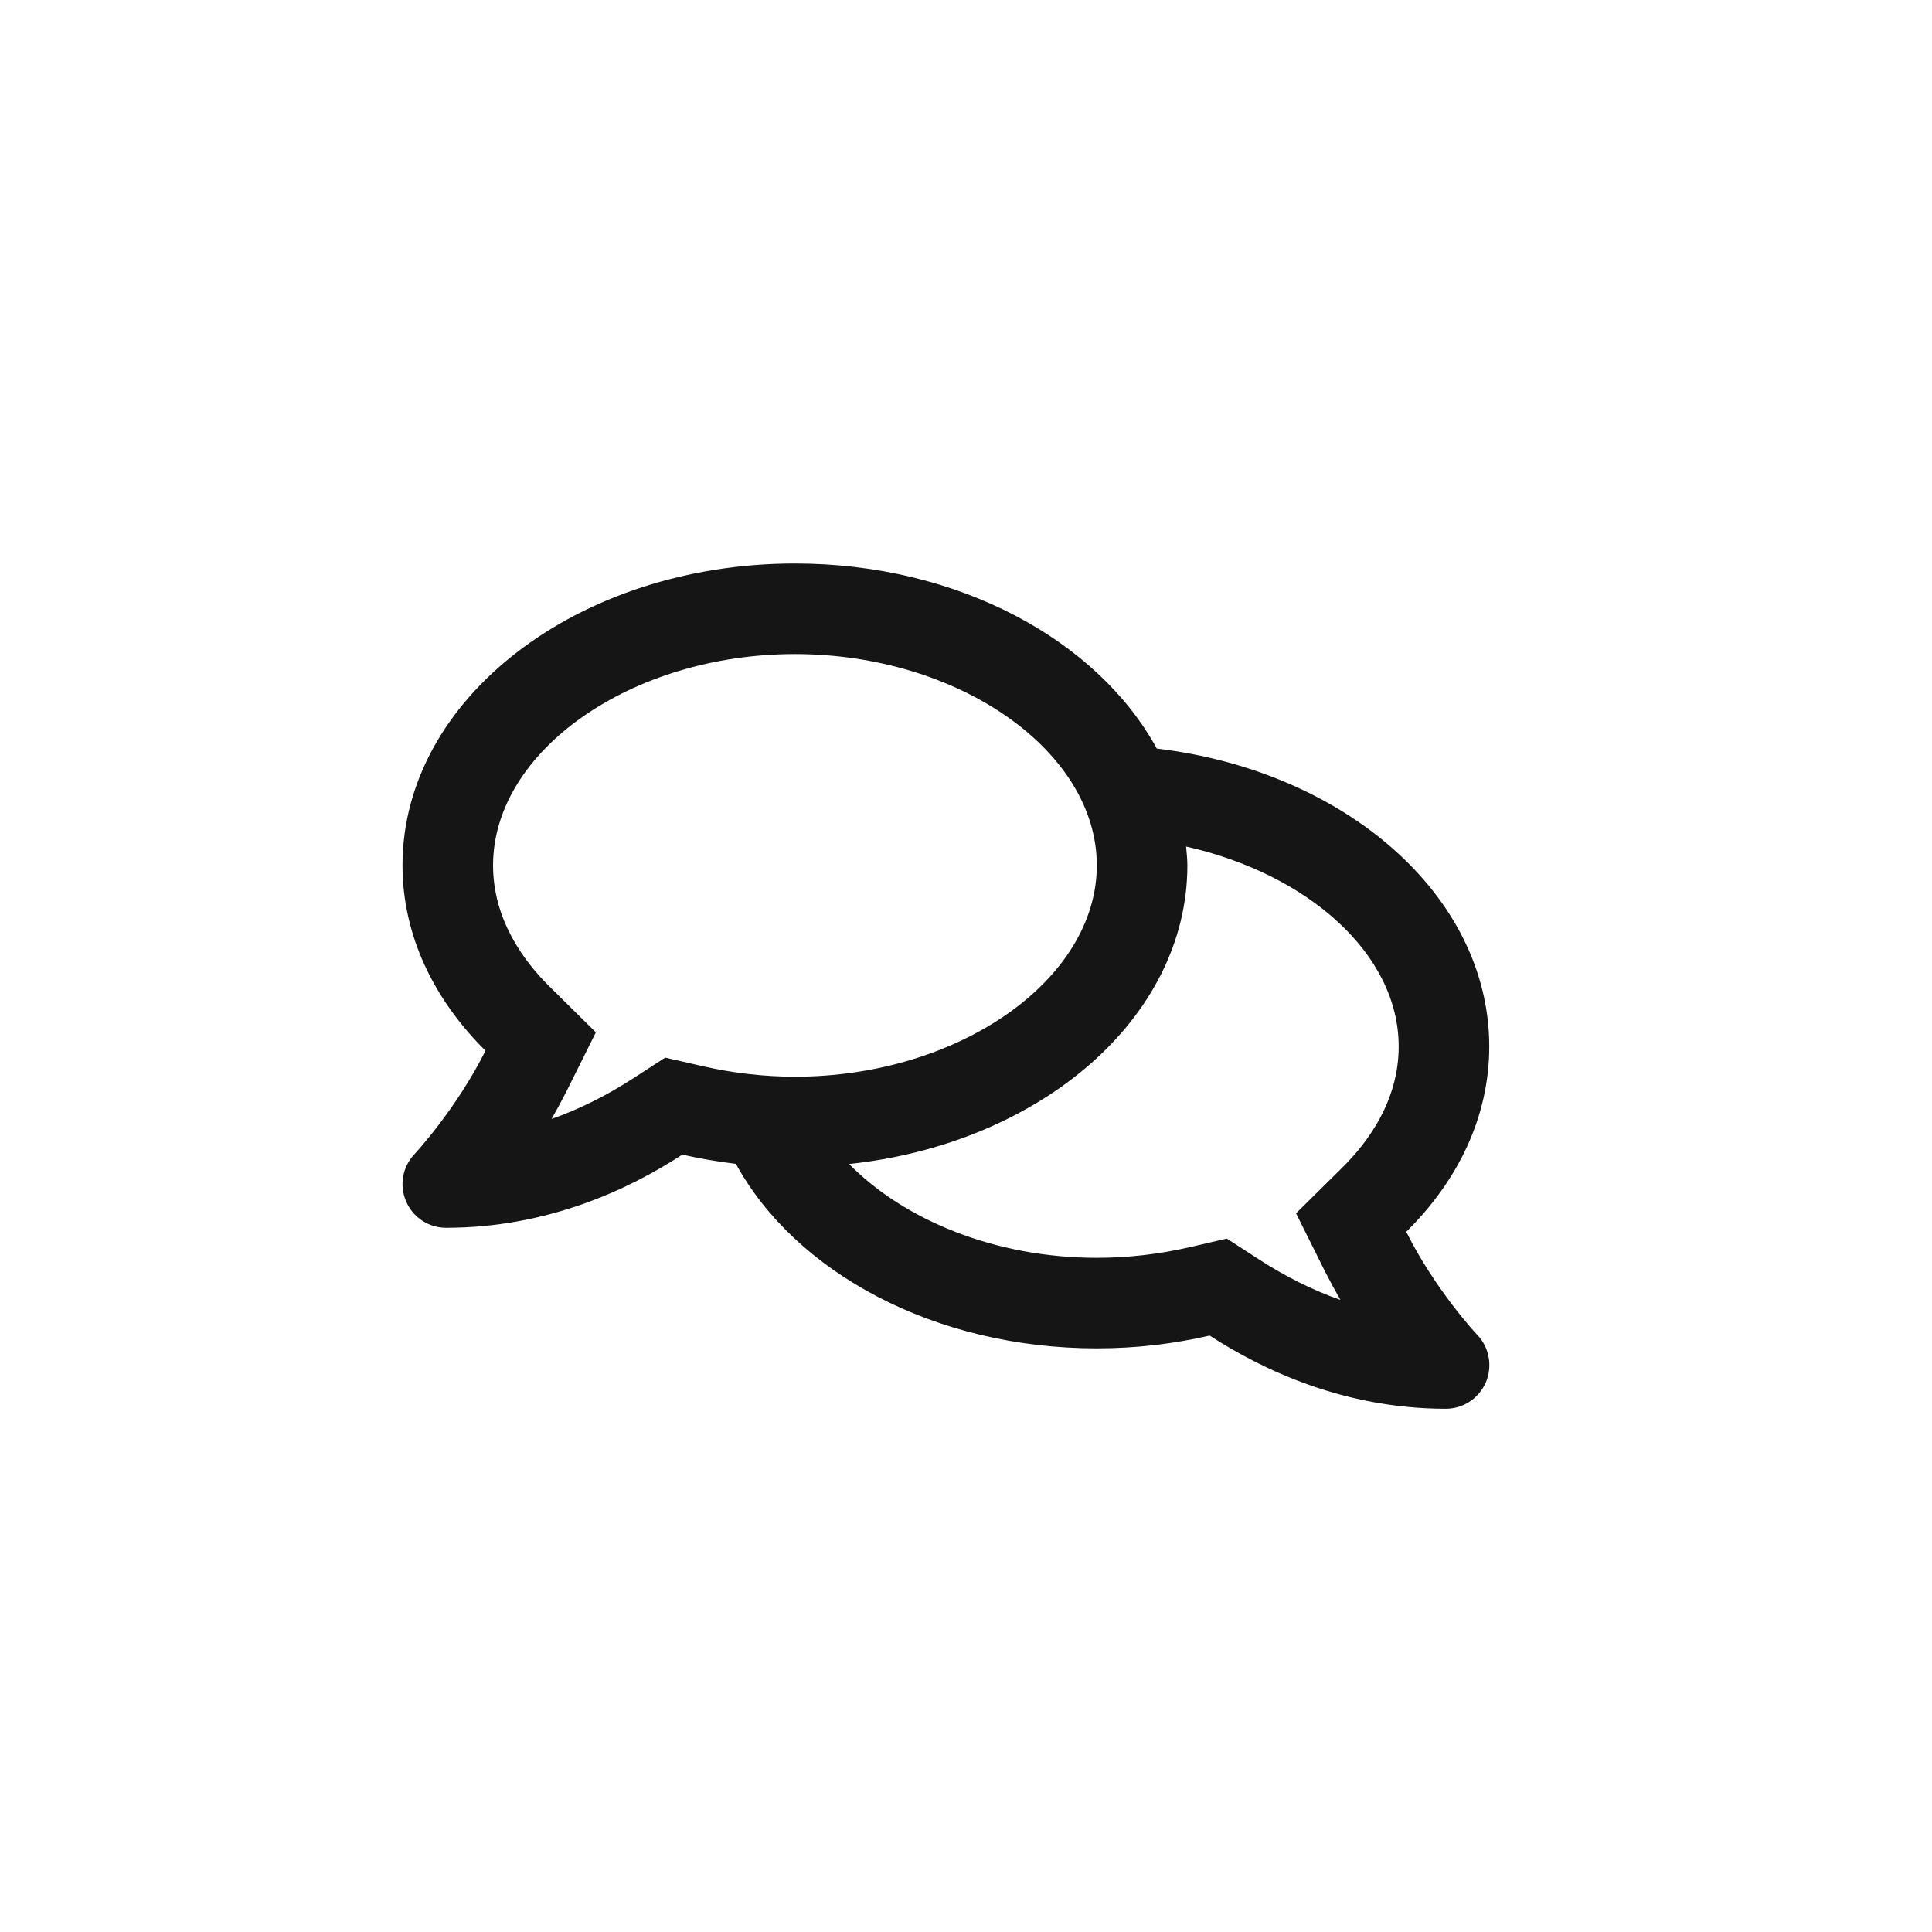 <?xml version="1.0" encoding="UTF-8"?>
<svg width="24px" height="24px" viewBox="0 0 24 24" version="1.1" xmlns="http://www.w3.org/2000/svg" xmlns:xlink="http://www.w3.org/1999/xlink">
    <title></title>
    <g id="Icons" stroke="none" stroke-width="1" fill="none" fill-rule="evenodd">
        <g id="Icons/2.-Size-sm/Framework/comments" fill="#151515">
            <path d="M17.961,17.5 C18.177,17.5 18.371,17.371 18.458,17.172 C18.542,16.973 18.502,16.743 18.355,16.586 C18.345,16.579 17.827,16.021 17.469,15.302 C18.113,14.666 18.5,13.87 18.5,13 C18.5,11.125 16.707,9.576 14.37,9.299 C13.632,7.949 11.898,7 9.875,7 C7.182,7 5,8.678 5,10.75 C5,11.617 5.387,12.414 6.031,13.052 C5.673,13.771 5.157,14.329 5.148,14.338 C5,14.495 4.958,14.725 5.045,14.924 C5.129,15.123 5.326,15.252 5.542,15.252 C6.795,15.252 7.808,14.779 8.476,14.343 C8.692,14.392 8.914,14.43 9.142,14.458 C9.877,15.803 11.605,16.75 13.625,16.75 C14.113,16.75 14.581,16.694 15.027,16.591 C15.695,17.024 16.705,17.5 17.961,17.5 Z M6.852,13.9 C6.915,13.79 6.978,13.673 7.039,13.553 L7.402,12.824 L6.821,12.25 C6.505,11.936 6.125,11.423 6.125,10.75 C6.125,9.327 7.843,8.125 9.875,8.125 C11.907,8.125 13.625,9.327 13.625,10.75 C13.625,12.173 11.907,13.375 9.875,13.375 C9.488,13.375 9.102,13.33 8.727,13.244 L8.263,13.138 L7.862,13.398 C7.531,13.612 7.194,13.78 6.852,13.9 Z M16.651,16.148 C16.309,16.028 15.971,15.859 15.641,15.646 L15.24,15.386 L14.774,15.494 C14.399,15.58 14.012,15.625 13.625,15.625 C12.36,15.625 11.23,15.154 10.548,14.46 C12.922,14.207 14.75,12.646 14.75,10.75 C14.75,10.67 14.741,10.593 14.734,10.516 C16.243,10.855 17.375,11.847 17.375,13 C17.375,13.673 16.995,14.186 16.679,14.5 L16.1,15.072 L16.463,15.801 C16.524,15.92 16.588,16.037 16.651,16.148 Z" id="comments"></path>
        </g>
    </g>
</svg>